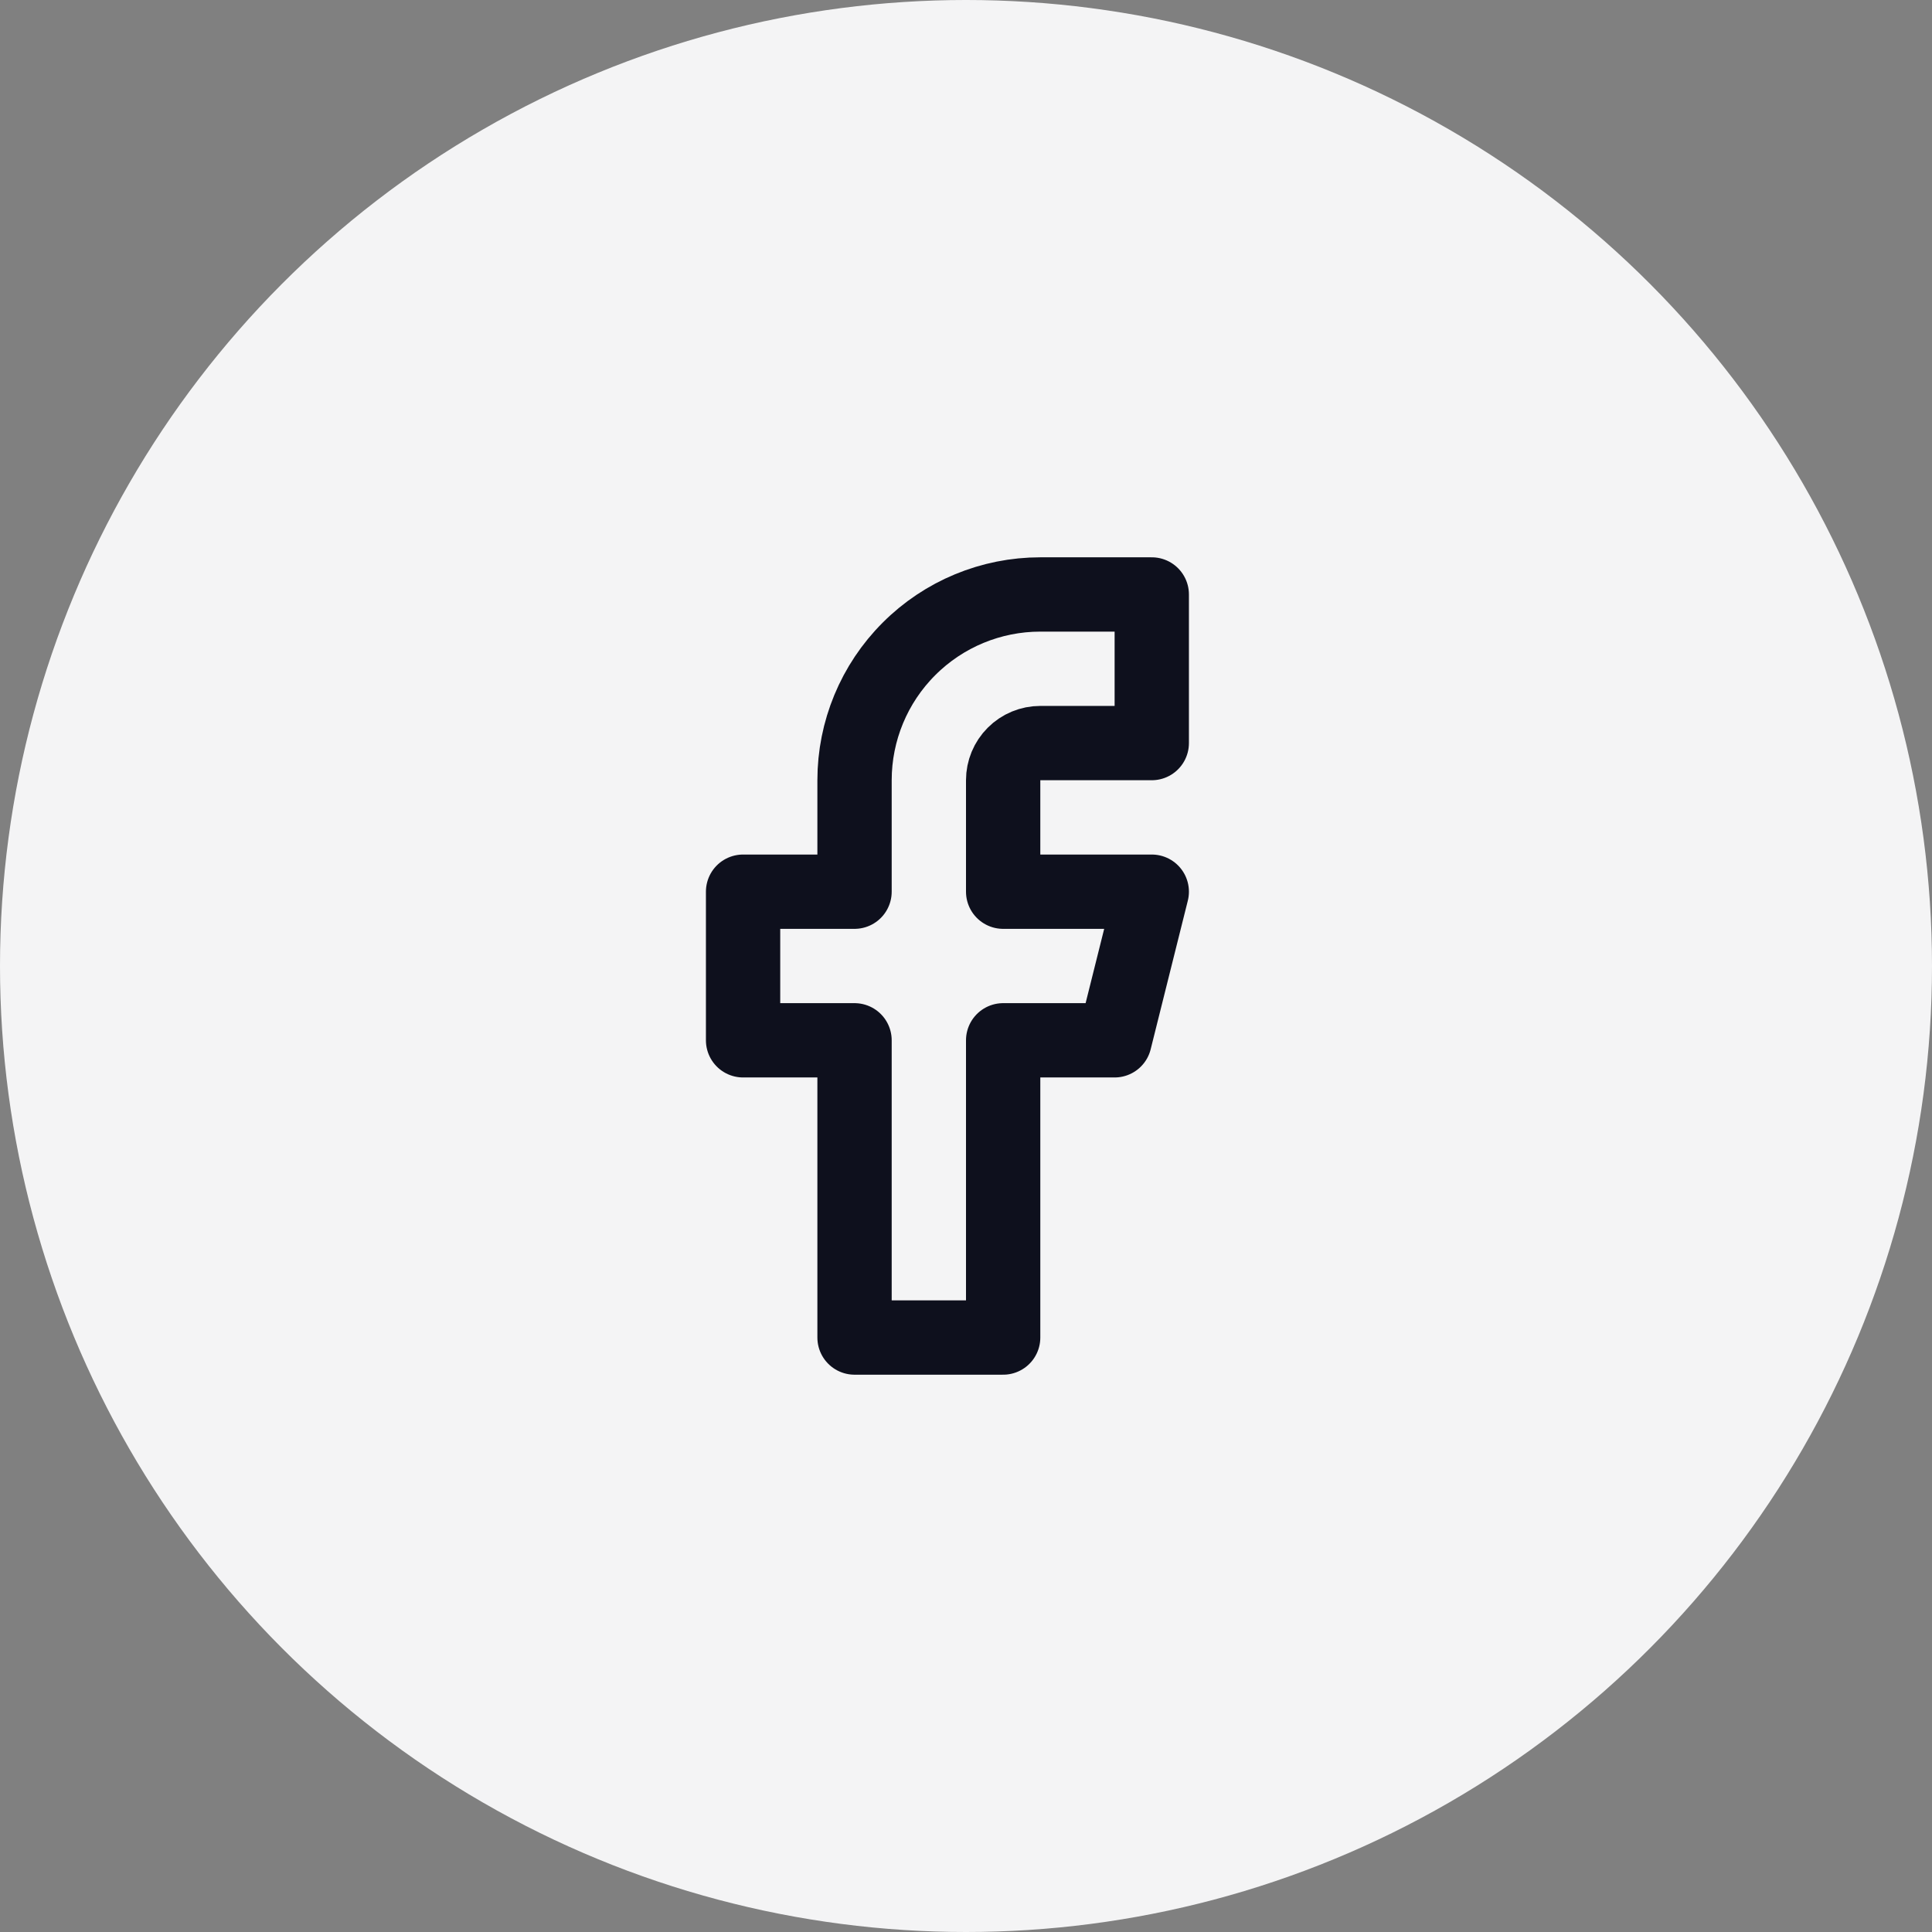 <svg width="52" height="52" viewBox="0 0 52 52" fill="none" xmlns="http://www.w3.org/2000/svg">
<rect x="0" y="0" width="52" height="52" fill="#808080" stroke="none"/>
<circle cx="26" cy="26" r="26" fill="#F4F4F5"/>
<path d="M31 16H28C26.674 16 25.402 16.527 24.465 17.465C23.527 18.402 23 19.674 23 21V24H20V28H23V36H27V28H30L31 24H27V21C27 20.735 27.105 20.48 27.293 20.293C27.48 20.105 27.735 20 28 20H31V16Z" stroke="#0E101D" stroke-width="2" stroke-linecap="round" stroke-linejoin="round"/>
</svg>
